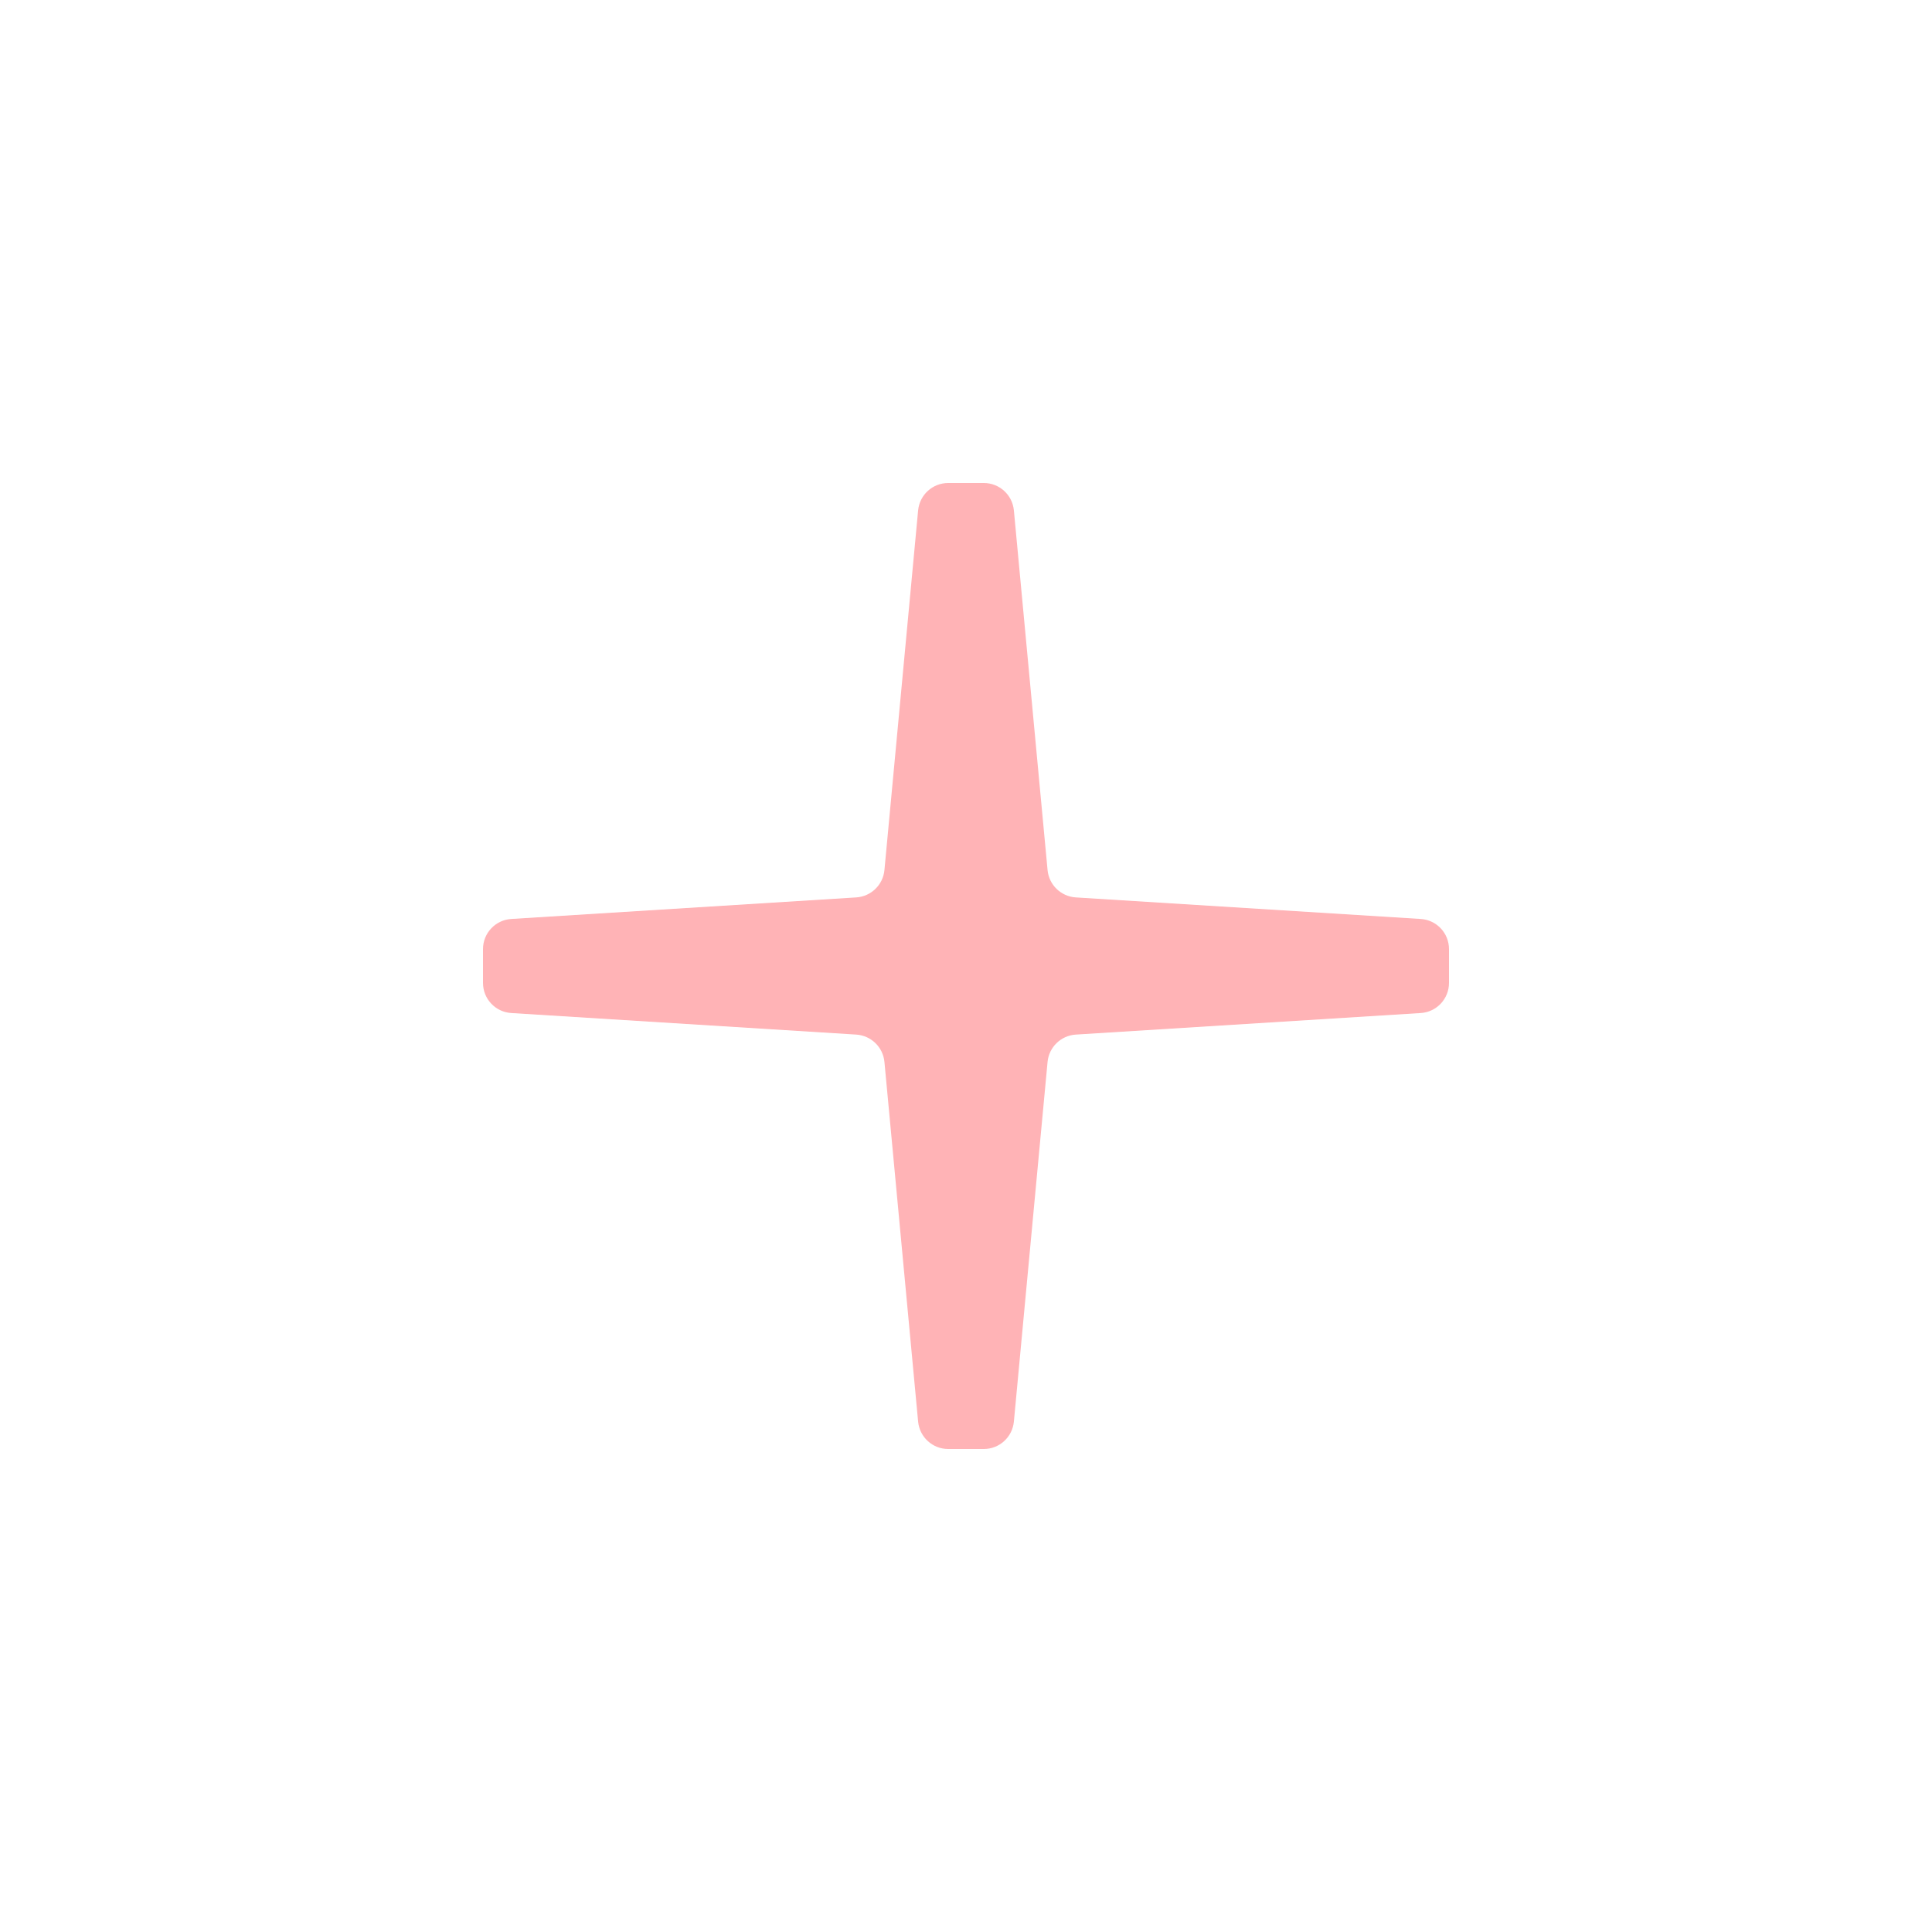 <svg width="32" height="32" viewBox="0 0 32 32" fill="none" xmlns="http://www.w3.org/2000/svg">
<path fill-rule="evenodd" clip-rule="evenodd" d="M17.818 14.864C17.572 14.848 17.374 14.656 17.351 14.411L16.793 8.453C16.768 8.196 16.553 8 16.295 8H15.705C15.447 8 15.232 8.196 15.207 8.453L14.649 14.411C14.626 14.656 14.428 14.848 14.182 14.864L8.469 15.221C8.205 15.237 8 15.456 8 15.72V16.28C8 16.544 8.205 16.763 8.469 16.779L14.182 17.136C14.428 17.152 14.626 17.344 14.649 17.589L15.207 23.547C15.232 23.804 15.447 24 15.705 24H16.295C16.553 24 16.768 23.804 16.793 23.547L17.351 17.589C17.374 17.344 17.572 17.152 17.818 17.136L23.531 16.779C23.795 16.763 24 16.544 24 16.28V15.72C24 15.456 23.795 15.237 23.531 15.221L17.818 14.864Z" fill="#FFB3B6"/>
</svg>
